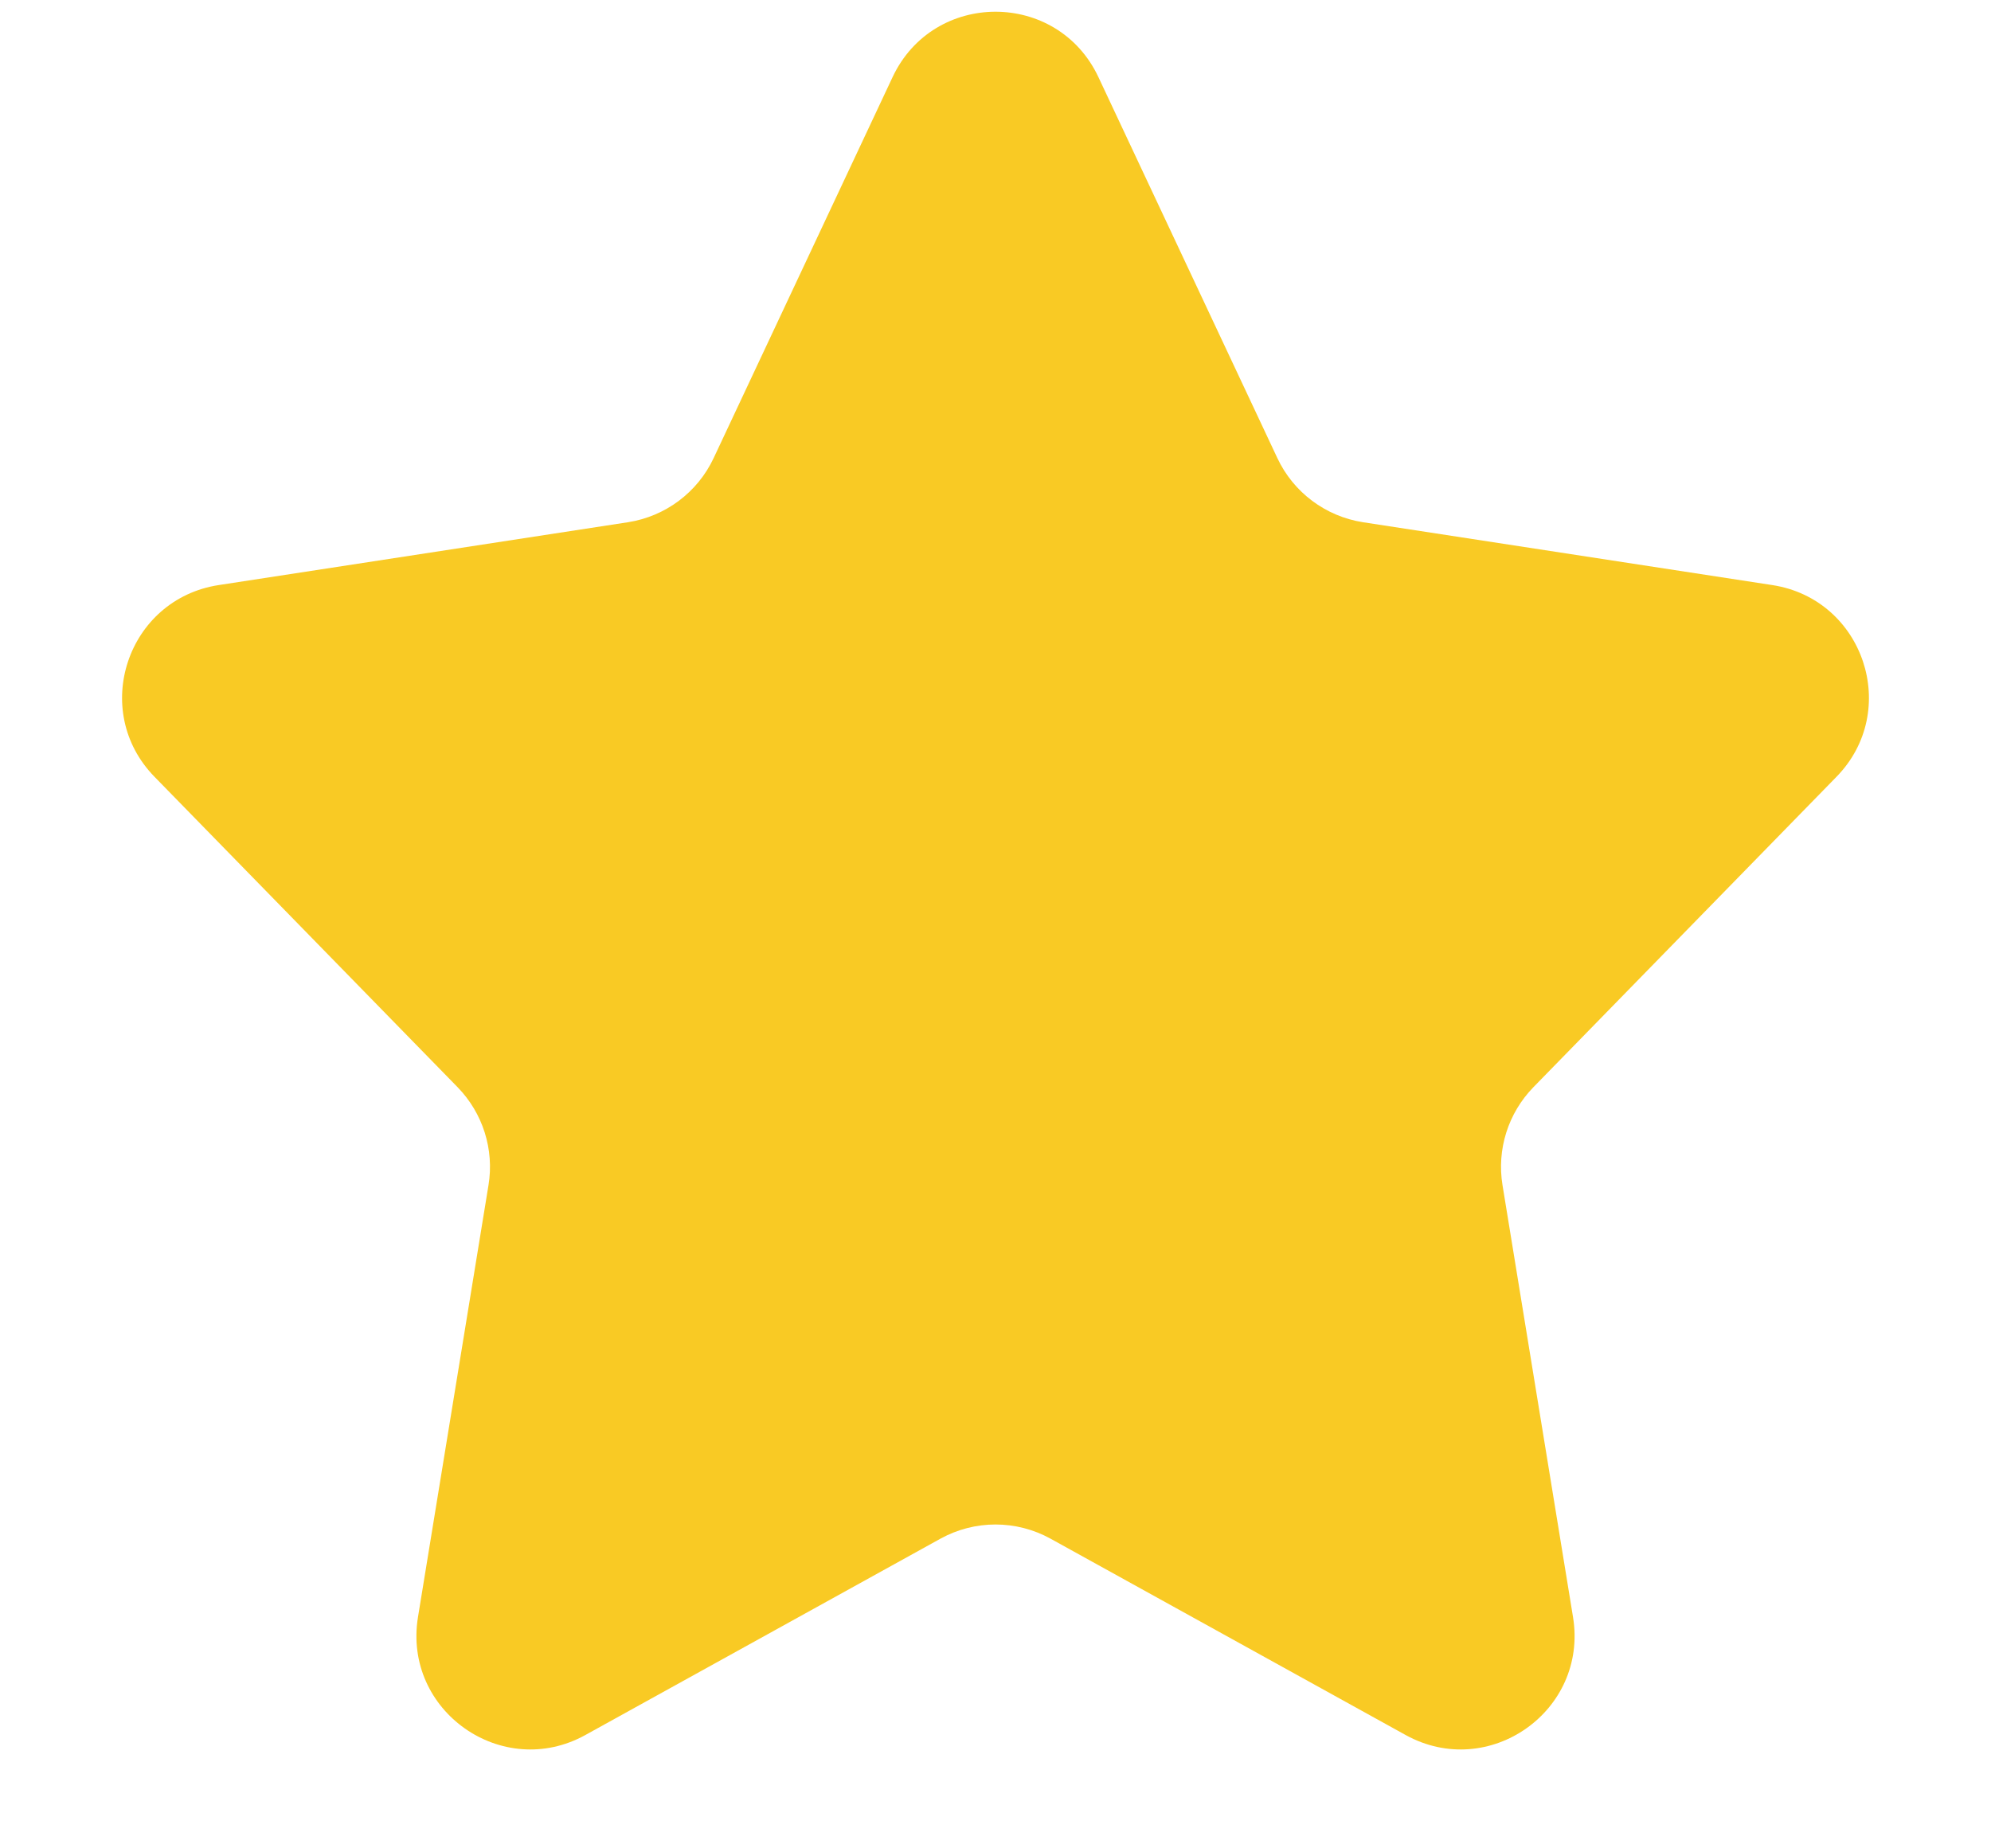 <svg width="14" height="13" viewBox="0 0 14 13" fill="none" xmlns="http://www.w3.org/2000/svg">
<path d="M6.276 0.543C6.564 -0.071 7.436 -0.071 7.724 0.543L8.982 3.222C9.095 3.463 9.321 3.632 9.584 3.673L12.462 4.115C13.106 4.214 13.368 4.999 12.913 5.464L10.782 7.647C10.605 7.829 10.524 8.084 10.565 8.335L11.061 11.374C11.168 12.033 10.469 12.526 9.884 12.203L7.387 10.822C7.146 10.689 6.854 10.689 6.613 10.822L4.116 12.203C3.532 12.526 2.832 12.033 2.939 11.374L3.435 8.335C3.476 8.084 3.395 7.829 3.218 7.647L1.087 5.464C0.632 4.999 0.894 4.214 1.538 4.115L4.416 3.673C4.679 3.632 4.905 3.463 5.018 3.222L6.276 0.543Z" fill="#F9CA24"/>
</svg>
